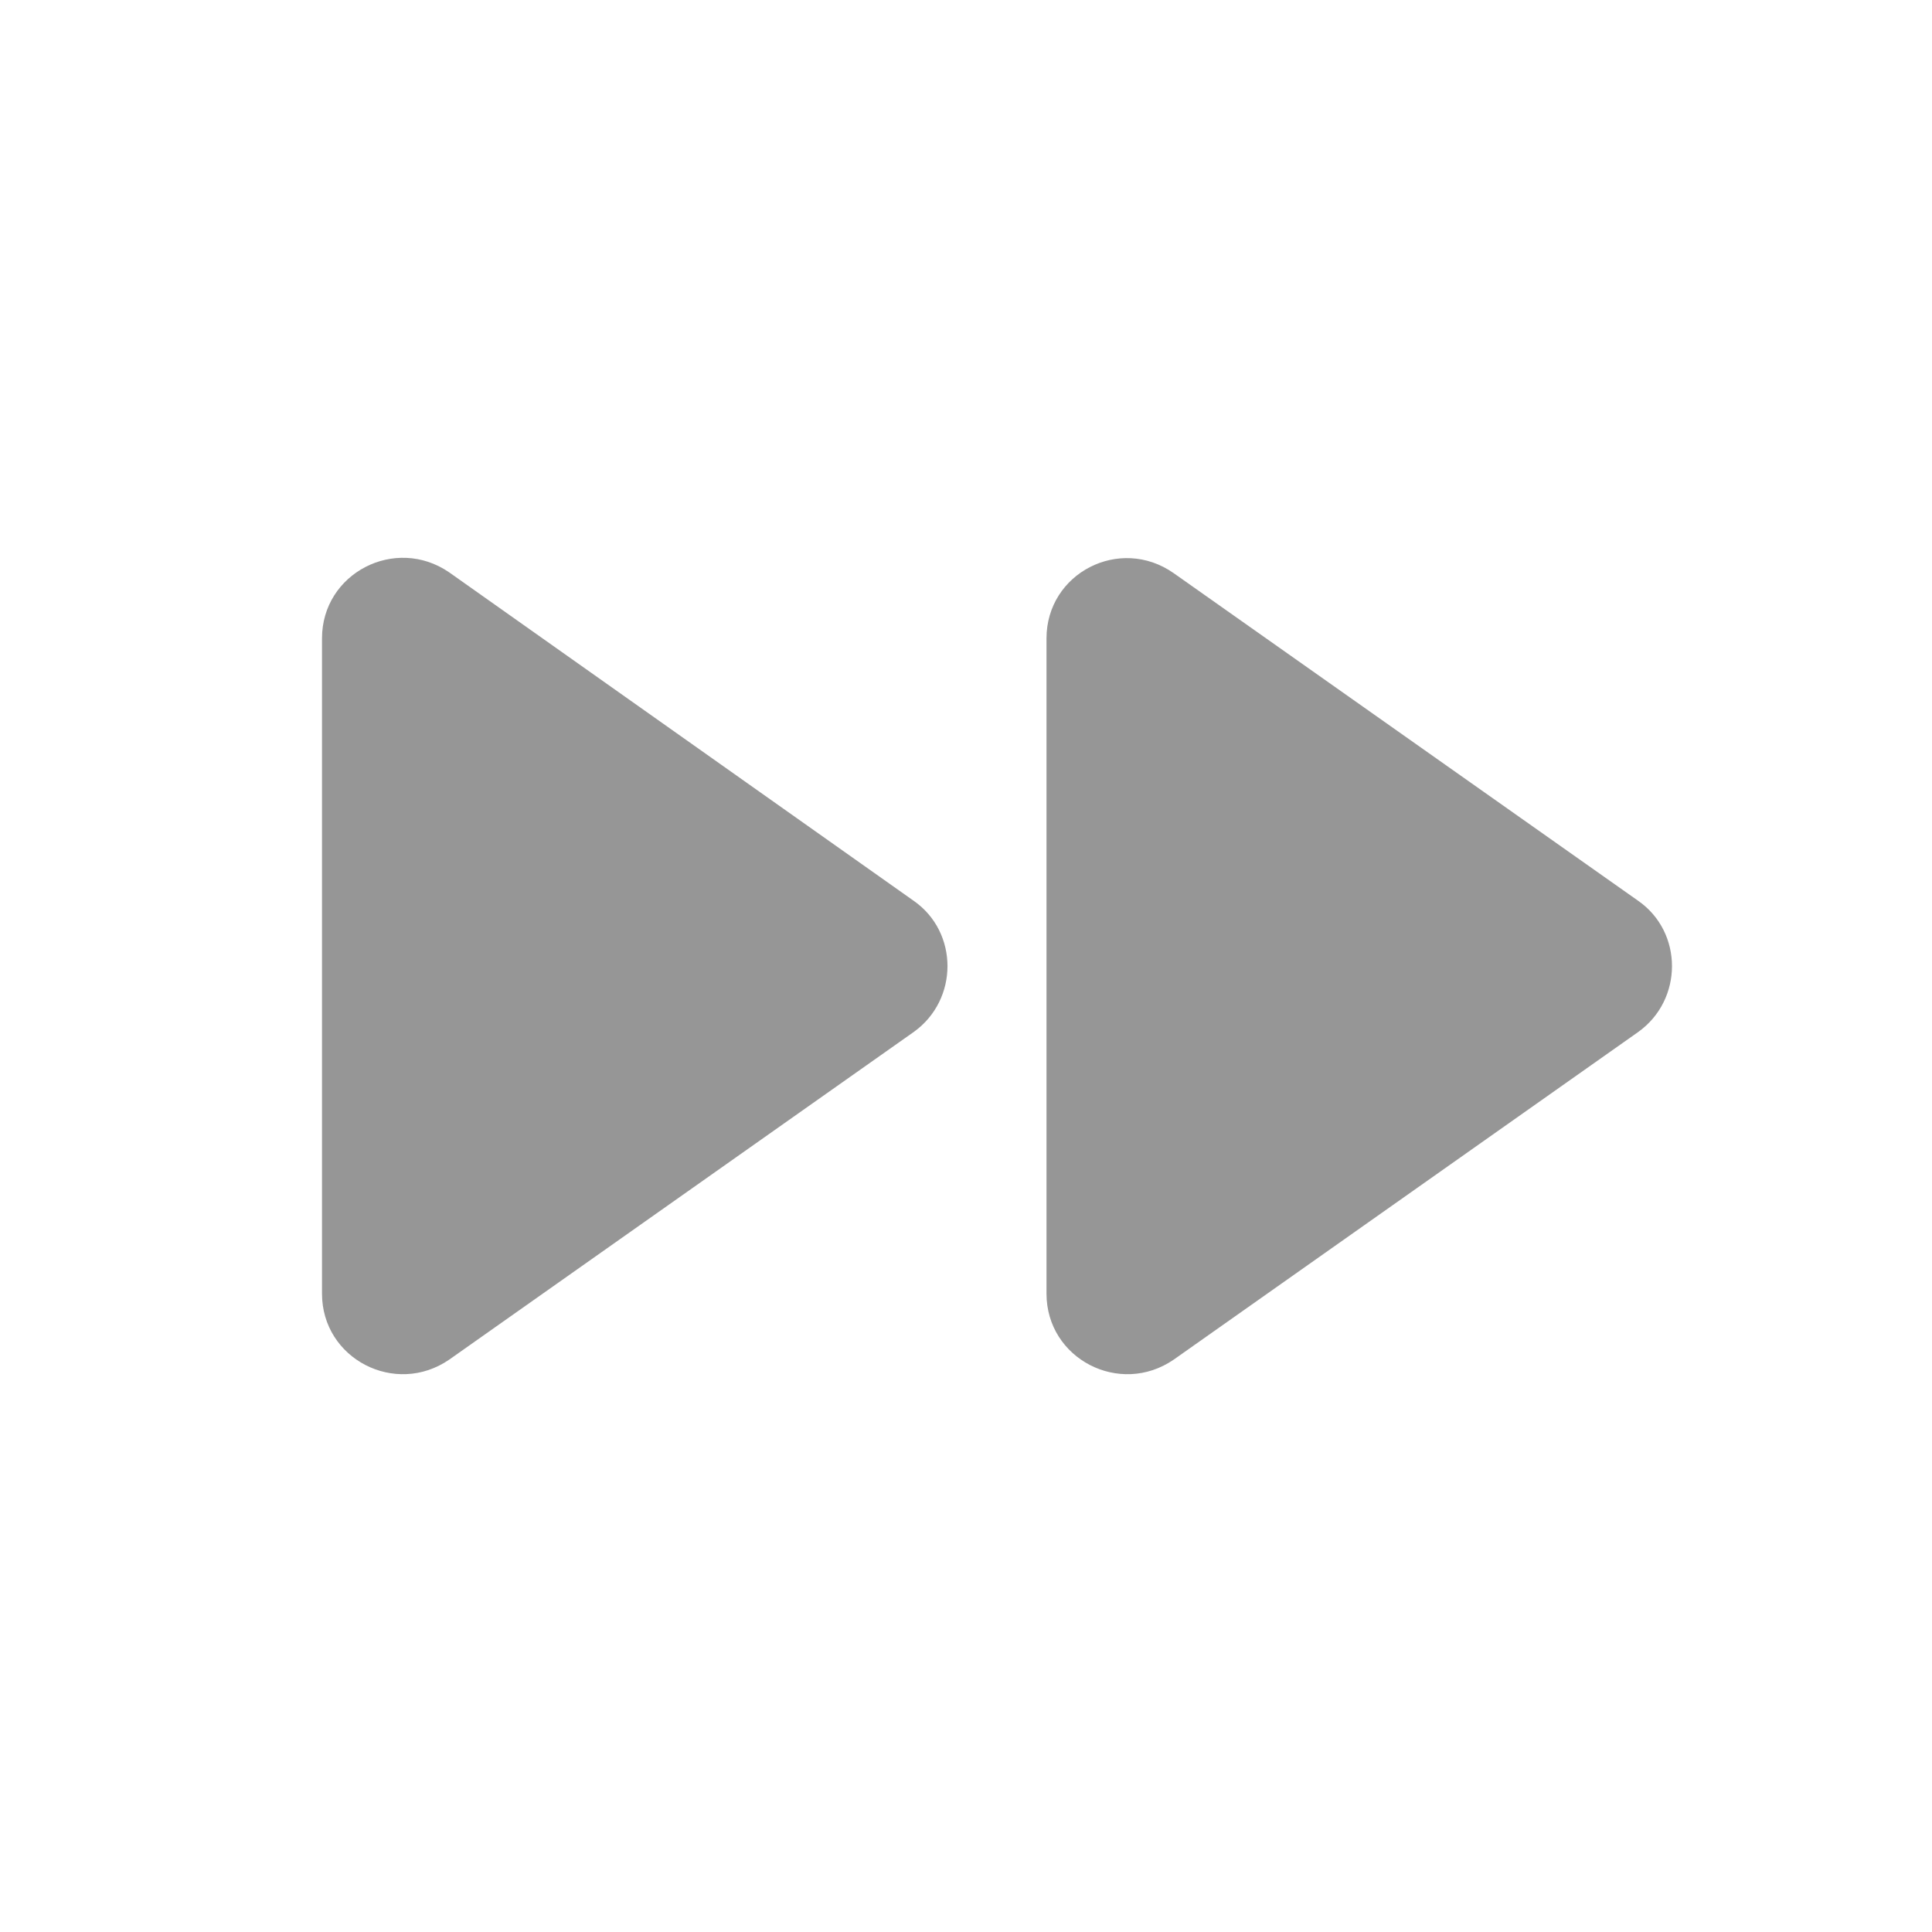<svg width="24" height="24" viewBox="0 0 24 24" fill="none" xmlns="http://www.w3.org/2000/svg">
<path fill-rule="evenodd" clip-rule="evenodd" d="M5.58 16.89L11.35 12.82C11.91 12.42 11.91 11.58 11.35 11.19L5.58 7.11C4.91 6.65 4 7.12 4 7.93V16.07C4 16.88 4.91 17.35 5.58 16.89ZM13 7.93V16.07C13 16.88 13.91 17.35 14.58 16.89L20.35 12.82C20.91 12.42 20.91 11.58 20.35 11.19L14.58 7.12C13.91 6.65 13 7.12 13 7.93V7.93Z" fill="#969696"/>
</svg>
